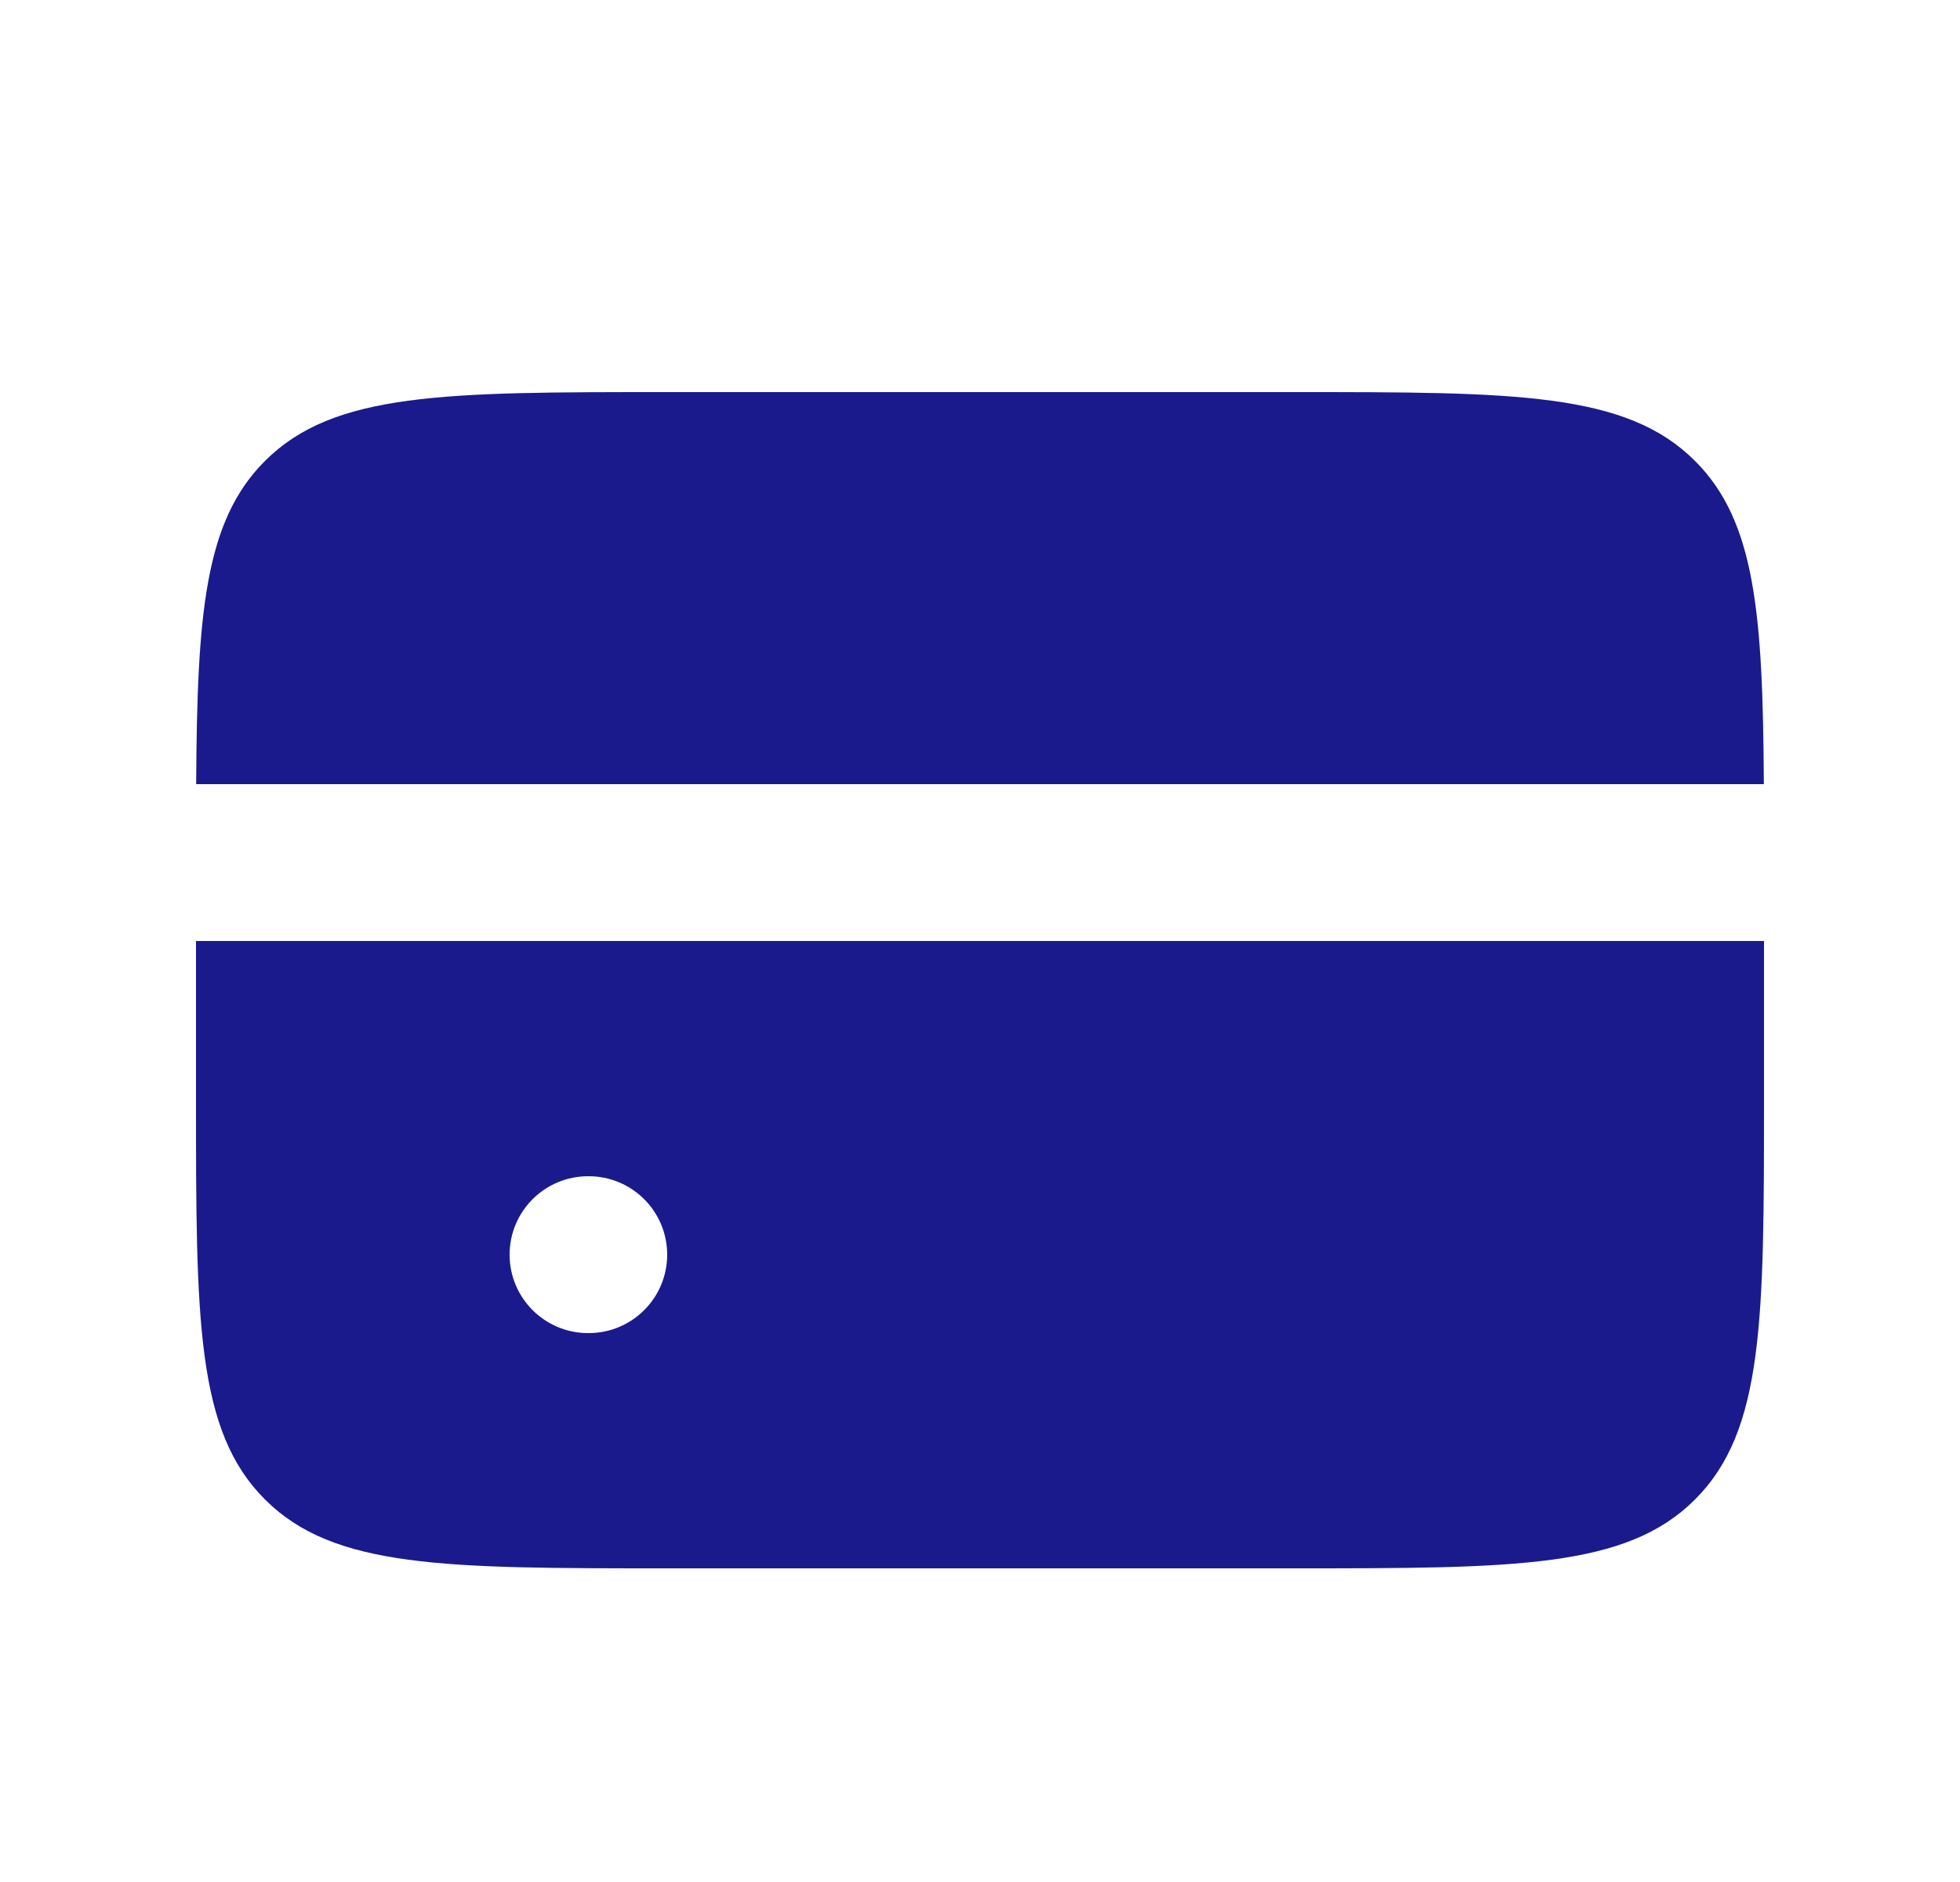 <svg width="25" height="24" viewBox="0 0 25 24" fill="none" xmlns="http://www.w3.org/2000/svg">
<path fill-rule="evenodd" clip-rule="evenodd" d="M2.502 10H22.498C22.486 7.825 22.39 6.647 21.621 5.879C20.743 5 19.328 5 16.5 5H8.5C5.672 5 4.257 5 3.379 5.879C2.61 6.647 2.514 7.825 2.502 10ZM22.5 12H2.5V14C2.5 16.828 2.5 18.243 3.379 19.121C4.257 20 5.672 20 8.5 20H16.5C19.328 20 20.743 20 21.621 19.121C22.5 18.243 22.5 16.828 22.5 14V12ZM7.5 15C6.948 15 6.5 15.448 6.5 16C6.5 16.552 6.948 17 7.5 17H7.51C8.062 17 8.51 16.552 8.51 16C8.51 15.448 8.062 15 7.51 15H7.5Z" fill="#1A1A8D"/>
</svg>
